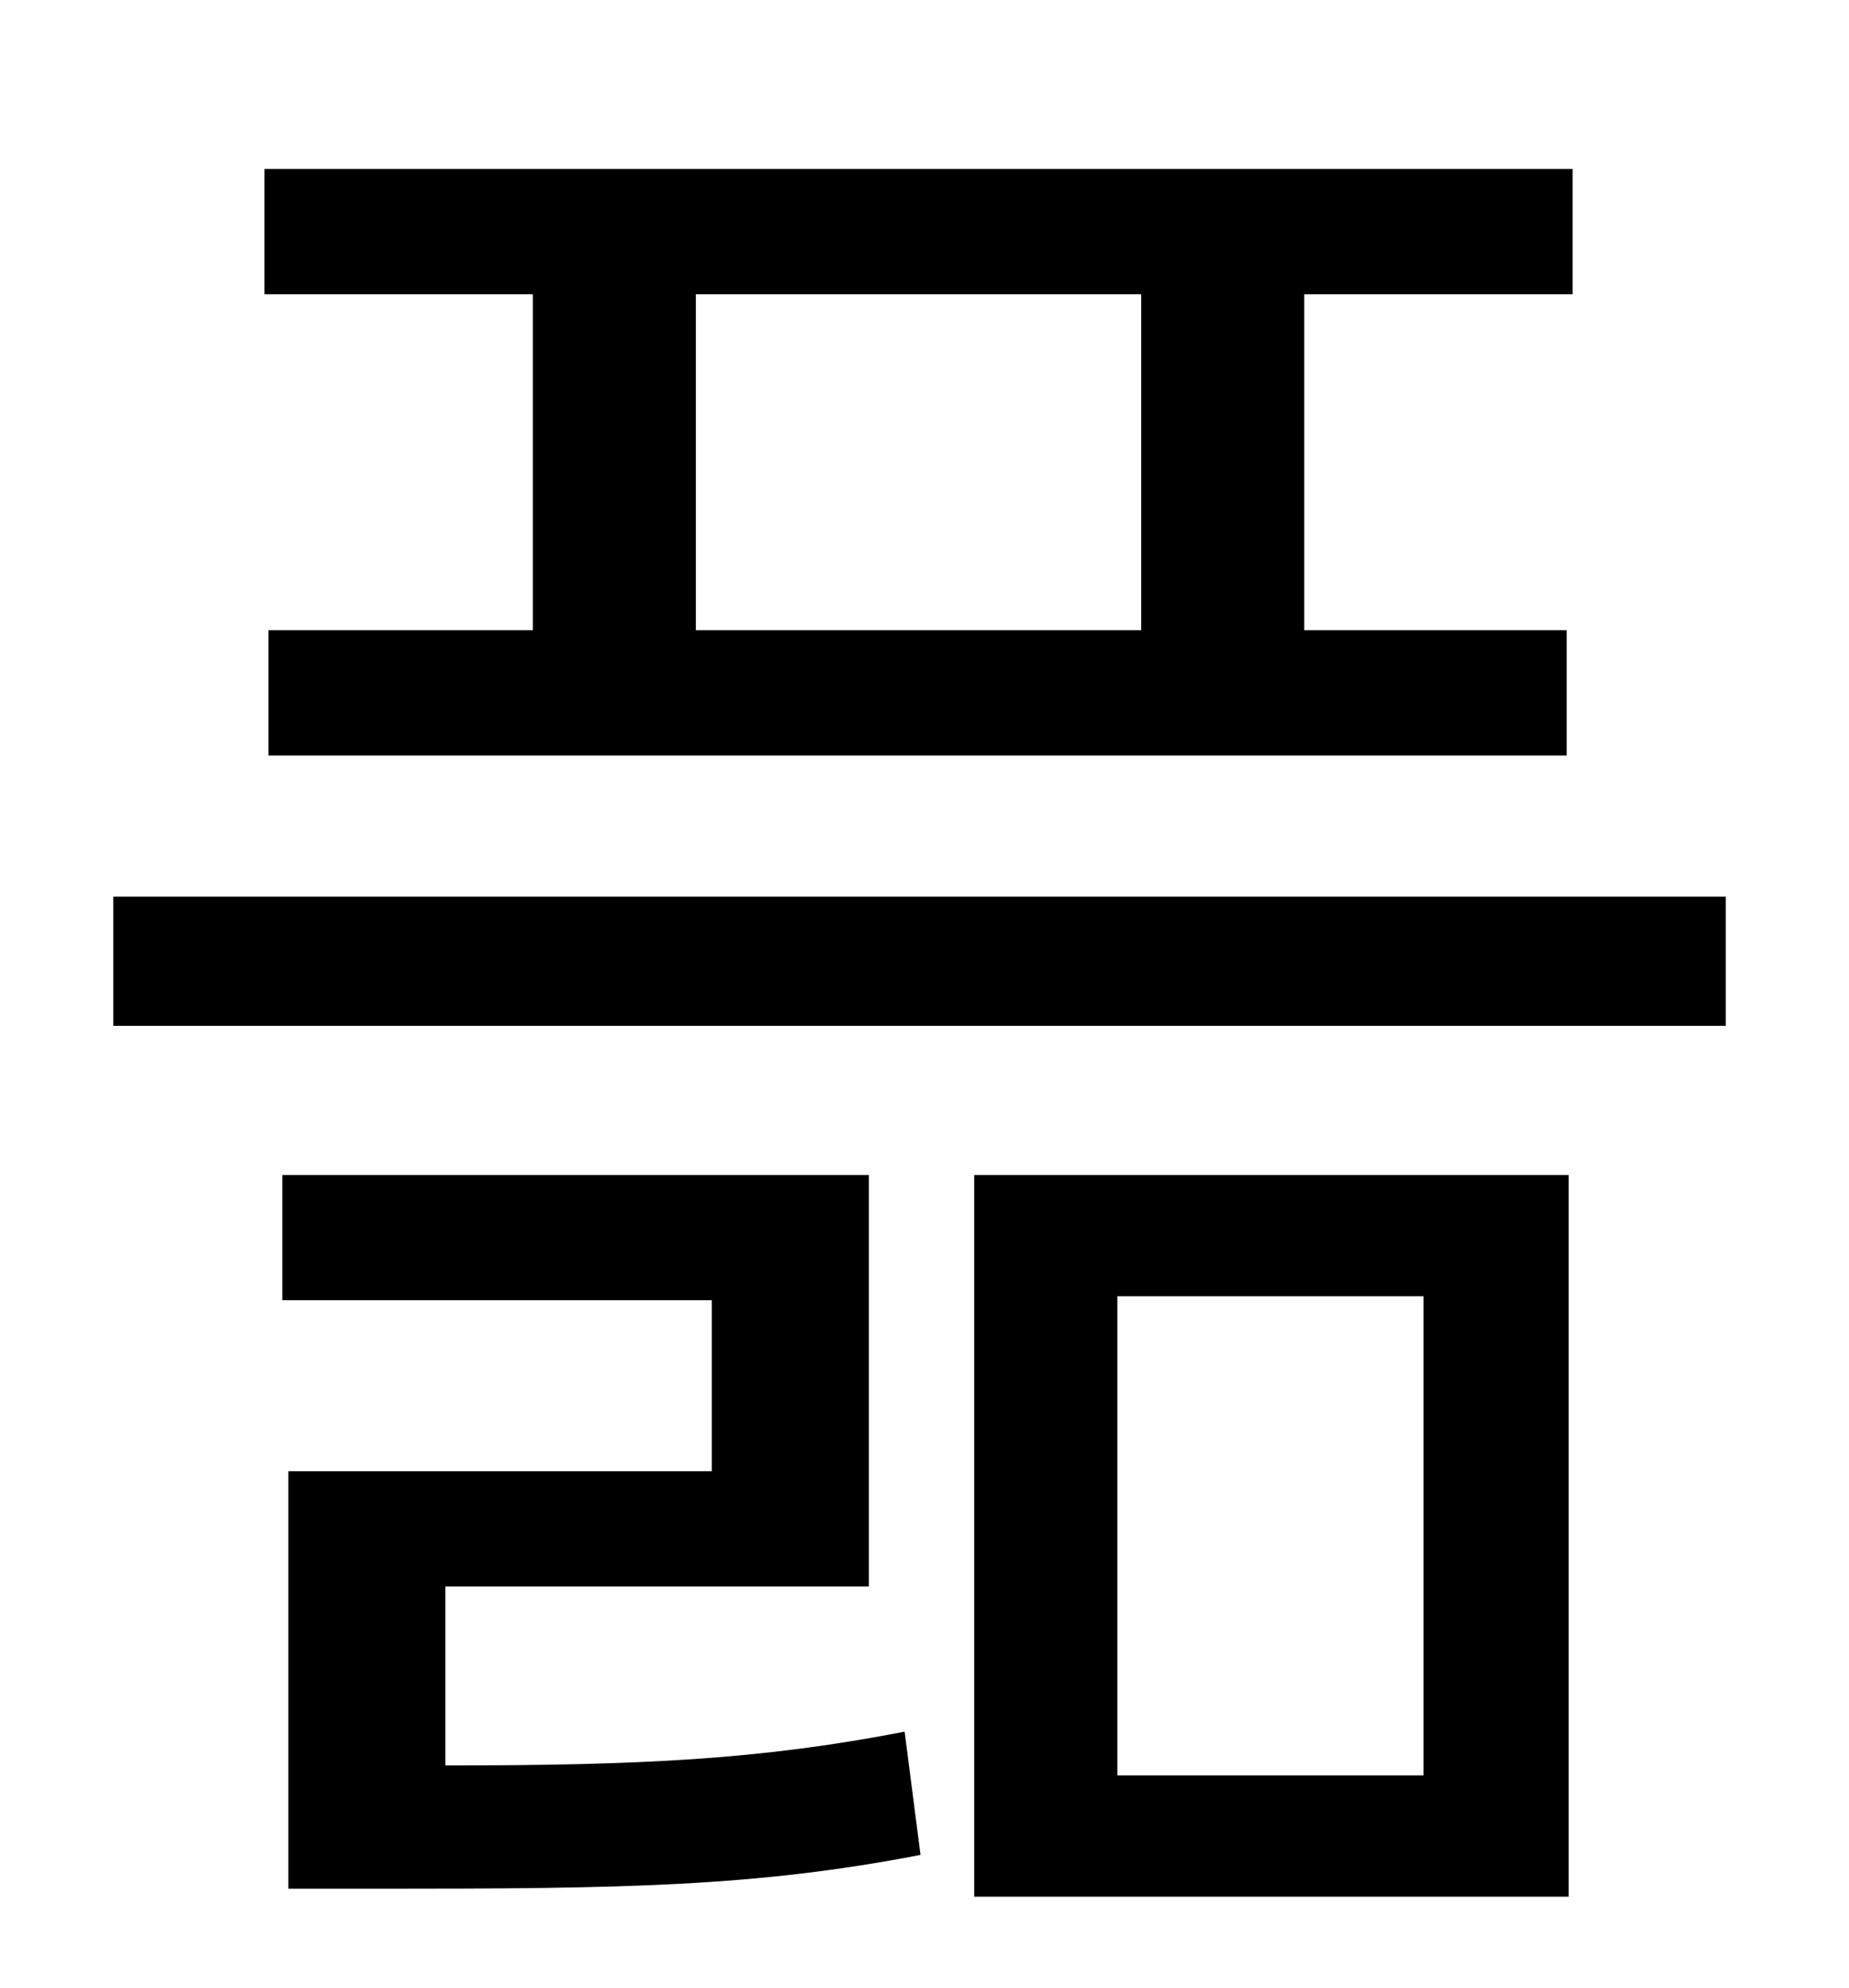 <?xml version="1.0" standalone="no"?>
<!DOCTYPE svg PUBLIC "-//W3C//DTD SVG 1.1//EN" "http://www.w3.org/Graphics/SVG/1.1/DTD/svg11.dtd" >
<svg xmlns="http://www.w3.org/2000/svg" xmlns:xlink="http://www.w3.org/1999/xlink" version="1.1" viewBox="-10 0 930 1000">
   <path fill="currentColor"
d="M564 317v-169h-224v169h224zM258 317v-169h-135v-63h658v63h-135v169h132v63h-653v-63h133zM214 798v90c99 0 159 -3 231 -17l8 62c-83 16 -149 17 -271 17h-47v-210h213v-86h-216v-63h295v207h-213zM552 652v241h154v-241h-154zM480 954v-363h299v363h-299zM47 451h811
v65h-811v-65z" />
</svg>
